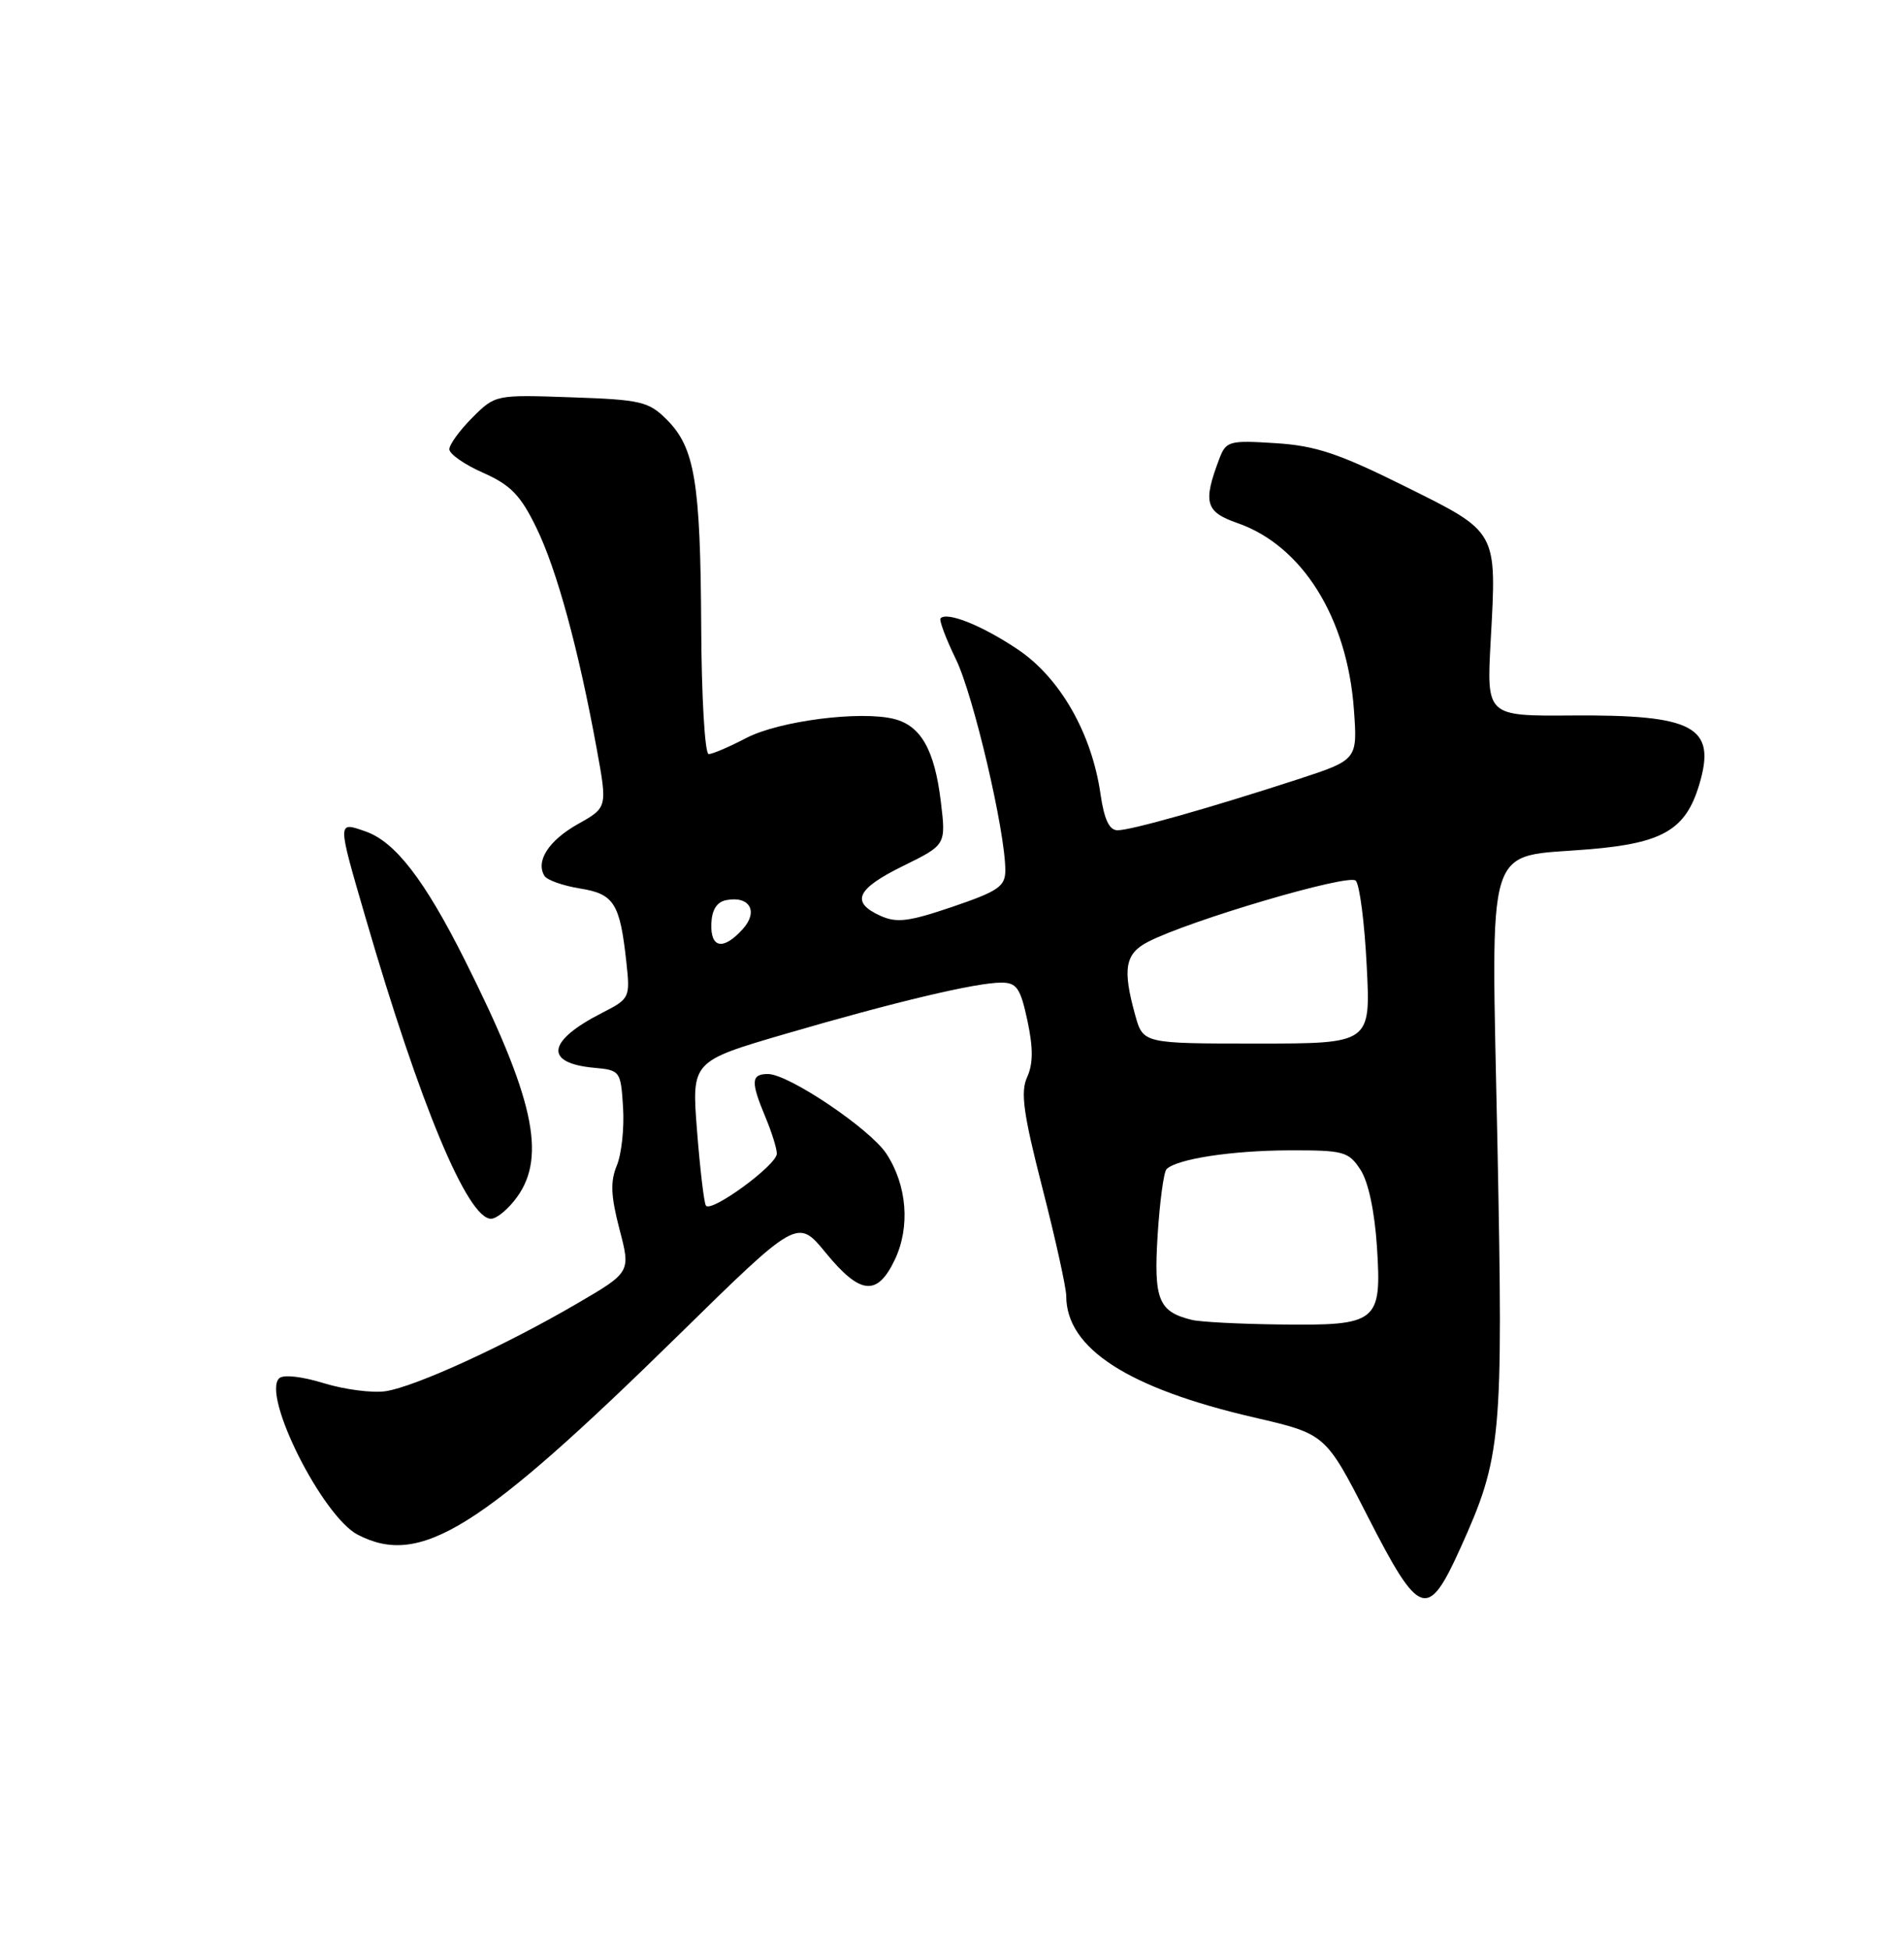 <?xml version="1.0" encoding="UTF-8" standalone="no"?>
<!DOCTYPE svg PUBLIC "-//W3C//DTD SVG 1.1//EN" "http://www.w3.org/Graphics/SVG/1.1/DTD/svg11.dtd" >
<svg xmlns="http://www.w3.org/2000/svg" xmlns:xlink="http://www.w3.org/1999/xlink" version="1.1" viewBox="0 0 250 256">
 <g >
 <path fill="currentColor"
d=" M 191.75 203.25 C 197.17 191.24 197.38 188.97 196.62 150.32 C 195.81 109.29 194.75 112.68 208.75 111.49 C 218.35 110.68 221.35 108.91 223.11 103.02 C 225.40 95.39 222.48 93.81 206.34 93.93 C 195.19 94.01 195.19 94.01 195.73 84.13 C 196.53 69.58 196.74 69.94 184.44 63.83 C 175.79 59.53 172.74 58.51 167.47 58.18 C 161.40 57.79 160.99 57.91 160.11 60.20 C 157.92 65.98 158.26 67.20 162.48 68.67 C 170.99 71.63 176.89 81.08 177.77 93.13 C 178.25 99.75 178.25 99.75 170.38 102.32 C 158.77 106.10 148.50 109.00 146.74 109.00 C 145.65 109.00 144.98 107.58 144.50 104.25 C 143.35 96.25 139.17 88.95 133.61 85.24 C 128.97 82.13 124.38 80.28 123.50 81.17 C 123.28 81.39 124.18 83.81 125.51 86.54 C 127.82 91.28 132.00 109.13 132.00 114.25 C 132.00 116.37 131.10 116.99 125.08 119.04 C 119.32 121.00 117.73 121.20 115.58 120.22 C 111.65 118.43 112.45 116.69 118.61 113.67 C 124.22 110.91 124.22 110.91 123.53 105.21 C 122.71 98.44 120.91 95.27 117.40 94.39 C 112.97 93.27 102.29 94.65 98.00 96.88 C 95.77 98.05 93.54 99.00 93.05 99.00 C 92.55 99.00 92.11 91.46 92.07 82.25 C 91.97 63.26 91.23 58.77 87.55 55.09 C 85.17 52.71 84.15 52.47 75.00 52.16 C 65.06 51.81 65.03 51.82 62.02 54.83 C 60.36 56.49 59.00 58.36 59.00 58.98 C 59.00 59.60 61.00 61.00 63.44 62.07 C 67.04 63.67 68.35 65.01 70.42 69.27 C 73.10 74.75 75.95 85.18 78.34 98.25 C 79.76 106.01 79.76 106.01 75.89 108.18 C 72.05 110.34 70.30 113.05 71.49 114.99 C 71.83 115.54 73.92 116.28 76.14 116.64 C 80.63 117.36 81.40 118.57 82.24 126.29 C 82.75 130.99 82.70 131.11 79.06 132.97 C 71.82 136.66 71.39 139.57 78.00 140.18 C 81.43 140.49 81.51 140.60 81.81 145.40 C 81.98 148.09 81.61 151.52 80.99 153.01 C 80.12 155.12 80.20 157.01 81.34 161.38 C 82.82 167.02 82.82 167.02 75.74 171.15 C 66.34 176.64 54.53 182.05 50.64 182.64 C 48.91 182.90 45.26 182.43 42.52 181.59 C 39.60 180.69 37.17 180.43 36.65 180.95 C 34.37 183.23 42.35 199.10 46.99 201.49 C 55.19 205.73 62.97 200.89 89.11 175.26 C 104.72 159.95 104.72 159.95 108.43 164.48 C 112.96 170.00 115.19 170.22 117.50 165.36 C 119.53 161.07 119.10 155.61 116.39 151.47 C 114.25 148.21 103.55 141.00 100.84 141.00 C 98.61 141.00 98.55 141.98 100.50 146.65 C 101.33 148.63 102.00 150.79 102.00 151.45 C 102.00 152.96 93.30 159.31 92.68 158.26 C 92.43 157.84 91.91 153.41 91.52 148.41 C 90.81 139.33 90.81 139.33 103.16 135.72 C 117.55 131.52 128.15 129.00 131.48 129.00 C 133.49 129.00 133.99 129.72 134.90 133.98 C 135.67 137.58 135.66 139.65 134.87 141.40 C 133.97 143.35 134.36 146.18 136.88 156.01 C 138.60 162.71 140.00 169.07 140.00 170.14 C 140.00 177.03 148.11 182.26 164.72 186.10 C 174.05 188.26 174.05 188.26 179.61 199.13 C 186.39 212.39 187.46 212.75 191.75 203.25 Z  M 67.93 157.10 C 71.76 151.71 70.05 144.02 61.01 126.00 C 55.74 115.50 51.88 110.50 47.99 109.15 C 44.26 107.85 44.26 107.65 48.01 120.52 C 55.14 145.02 61.39 160.00 64.47 160.00 C 65.24 160.00 66.79 158.69 67.93 157.10 Z  M 156.50 173.28 C 152.11 172.21 151.47 170.63 152.00 162.15 C 152.28 157.76 152.80 153.86 153.17 153.49 C 154.52 152.15 161.69 151.05 169.23 151.02 C 176.43 151.00 177.07 151.17 178.63 153.56 C 179.67 155.14 180.49 159.02 180.80 163.72 C 181.43 173.62 180.90 174.04 168.06 173.88 C 162.80 173.82 157.60 173.55 156.50 173.28 Z  M 149.05 133.25 C 147.37 127.19 147.72 125.19 150.75 123.64 C 156.25 120.81 177.08 114.68 178.01 115.61 C 178.52 116.12 179.17 121.14 179.45 126.77 C 179.98 137.00 179.98 137.00 165.04 137.00 C 150.09 137.00 150.09 137.00 149.05 133.25 Z  M 93.40 121.26 C 93.47 119.44 94.12 118.41 95.36 118.17 C 98.44 117.58 99.62 119.66 97.52 121.98 C 94.97 124.80 93.28 124.50 93.40 121.26 Z "/>
</g>
</svg>